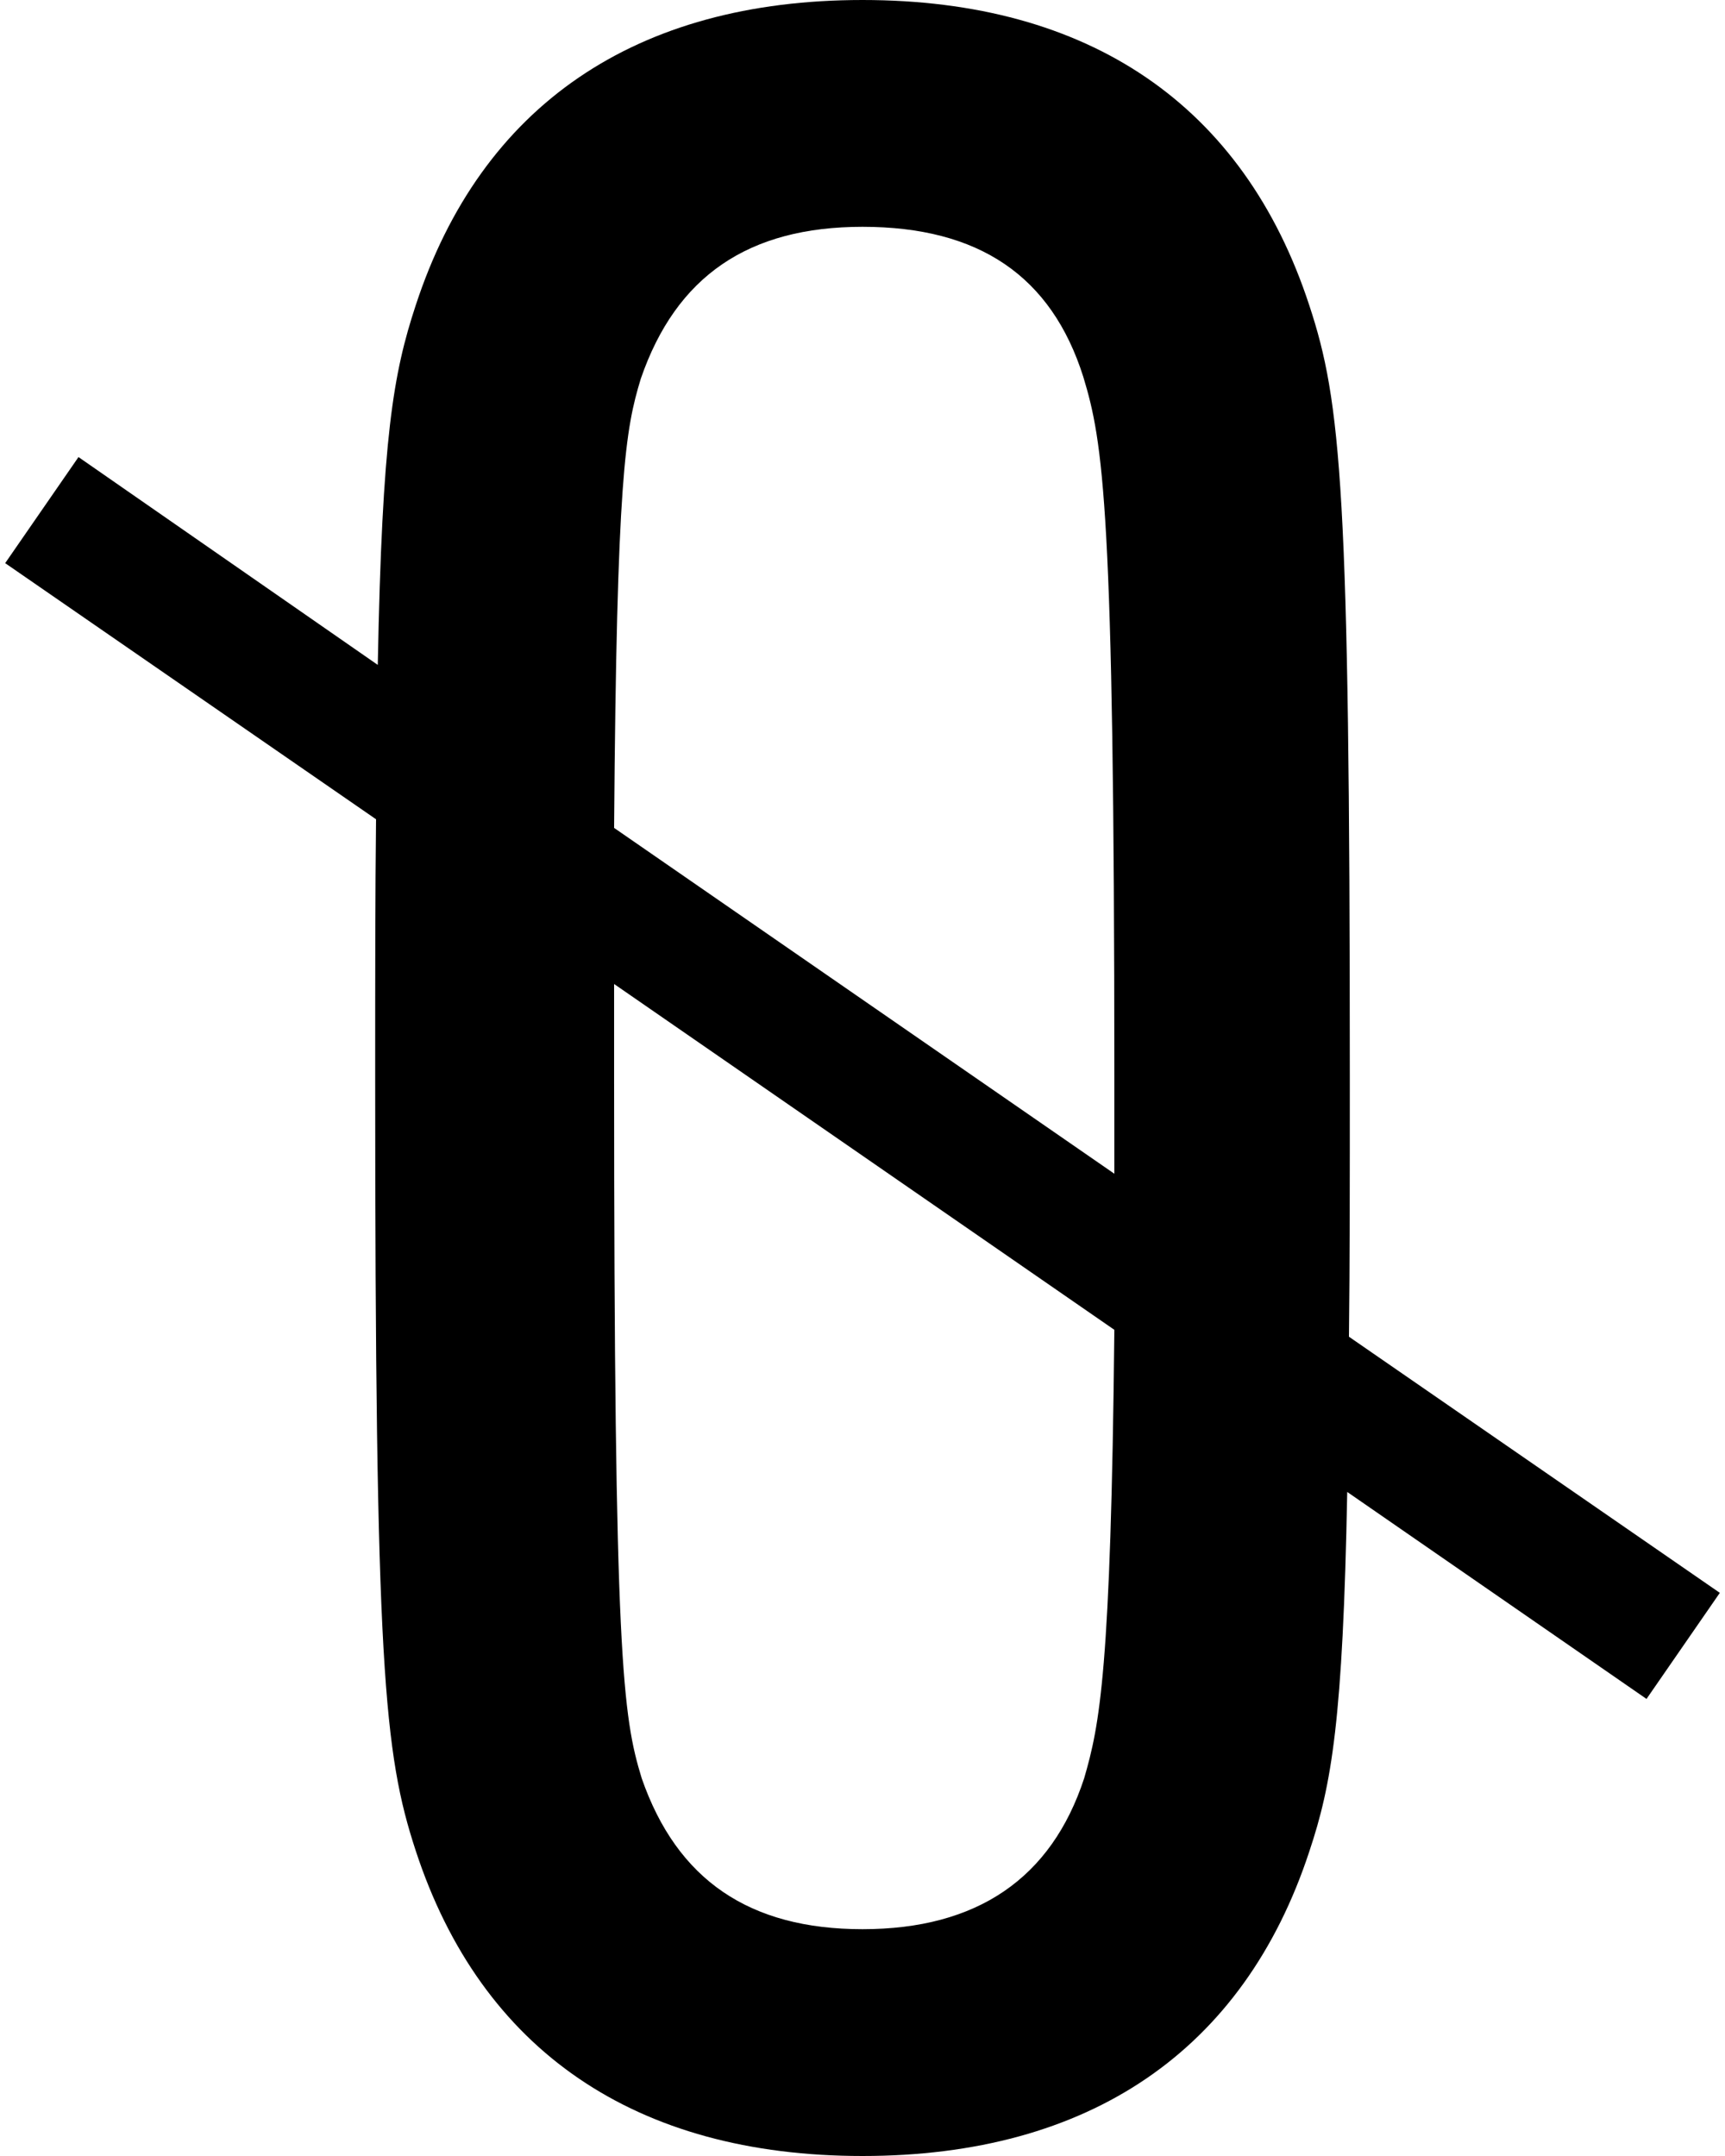 <?xml version="1.0" encoding="utf-8"?>
<!-- Generator: Adobe Illustrator 17.0.0, SVG Export Plug-In . SVG Version: 6.00 Build 0)  -->
<!DOCTYPE svg PUBLIC "-//W3C//DTD SVG 1.1//EN" "http://www.w3.org/Graphics/SVG/1.1/DTD/svg11.dtd">
<svg version="1.1" id="Calque_1" xmlns="http://www.w3.org/2000/svg" xmlns:xlink="http://www.w3.org/1999/xlink" x="0px" y="0px"
	 width="200px" height="250px" viewBox="0 0 200 250" style="enable-background:new 0 0 200 250;" xml:space="preserve">
<path d="M156.4,155c0.1-8.5,0.1-18.4,0.1-30c0-68.1-1-78.4-4.7-89.6C144.2,12.2,126.3,0,100,0C73.7,0,55.8,12.2,48.2,35.4
	c-2.6,7.9-3.9,15.2-4.4,41.7L9.1,53L0.6,65.3l43,29.7c-0.1,8.5-0.1,18.4-0.1,30c0,68.1,1,78.3,4.7,89.6C55.8,237.8,73.7,250,100,250
	c26.3,0,44.2-12.2,51.8-35.3c2.6-7.8,3.9-15.2,4.4-41.7l34.7,24l8.5-12.3L156.4,155z M125.7,206.2c-3.8,11.6-12.4,17.5-25.7,17.5
	c-13.1,0-21.5-5.7-25.6-17.5c-2.2-7.2-3.2-13.9-3.2-81.2c0-3.8,0-7.4,0-10.9l58,40.1C128.8,193.8,127.5,200,125.7,206.2z
	 M129.2,136.1L71.2,96c0.3-40.7,1.3-46.2,3.1-52.1C78.4,32,86.8,26.3,100,26.3c13.5,0,21.9,5.7,25.6,17.4c2.3,7.6,3.6,15.1,3.6,81.3
	C129.2,128.9,129.2,132.6,129.2,136.1z"/>
</svg>
